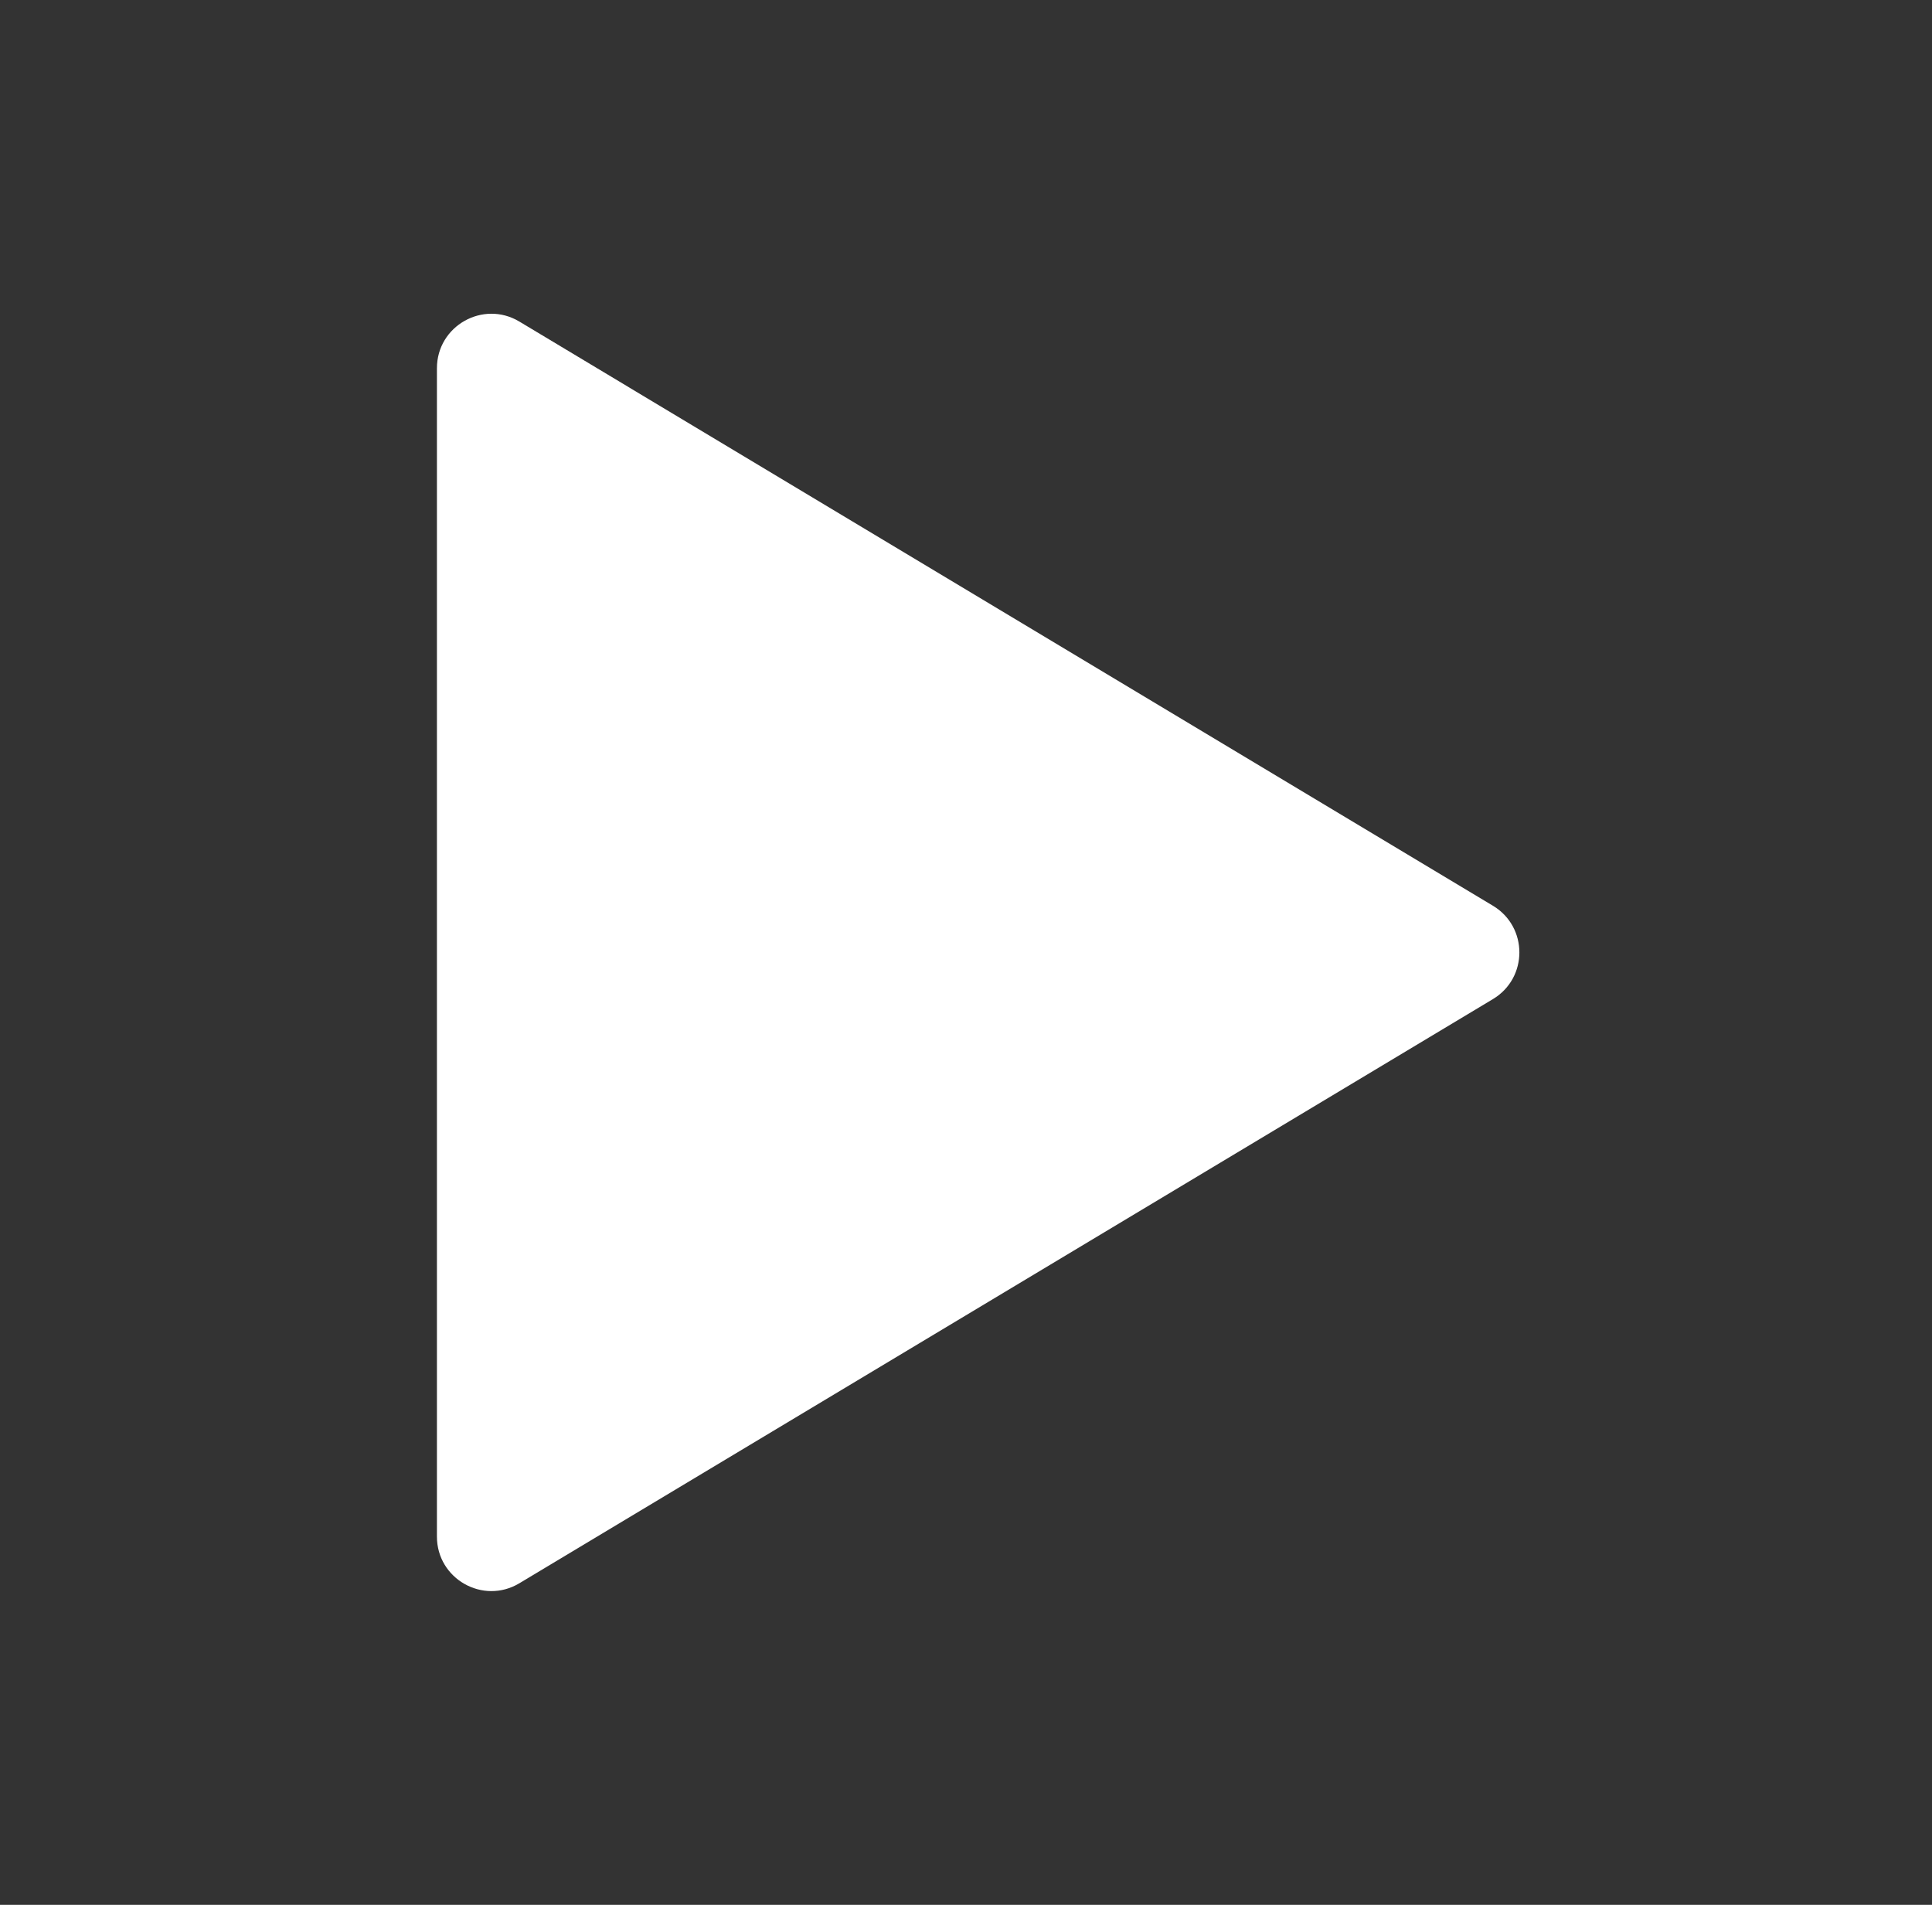<svg width="71" height="70" viewBox="0 0 71 70" fill="none" xmlns="http://www.w3.org/2000/svg">
<rect x="0" y="0" width="71" height="70" fill="#333333" stroke="none"/>
<path d="M16.057 13.532C16.057 11.978 17.753 11.018 19.086 11.817L54.865 33.285C56.16 34.062 56.16 35.938 54.865 36.715L19.086 58.183C17.753 58.982 16.057 58.022 16.057 56.468V13.532Z" fill="white"/>
</svg>
